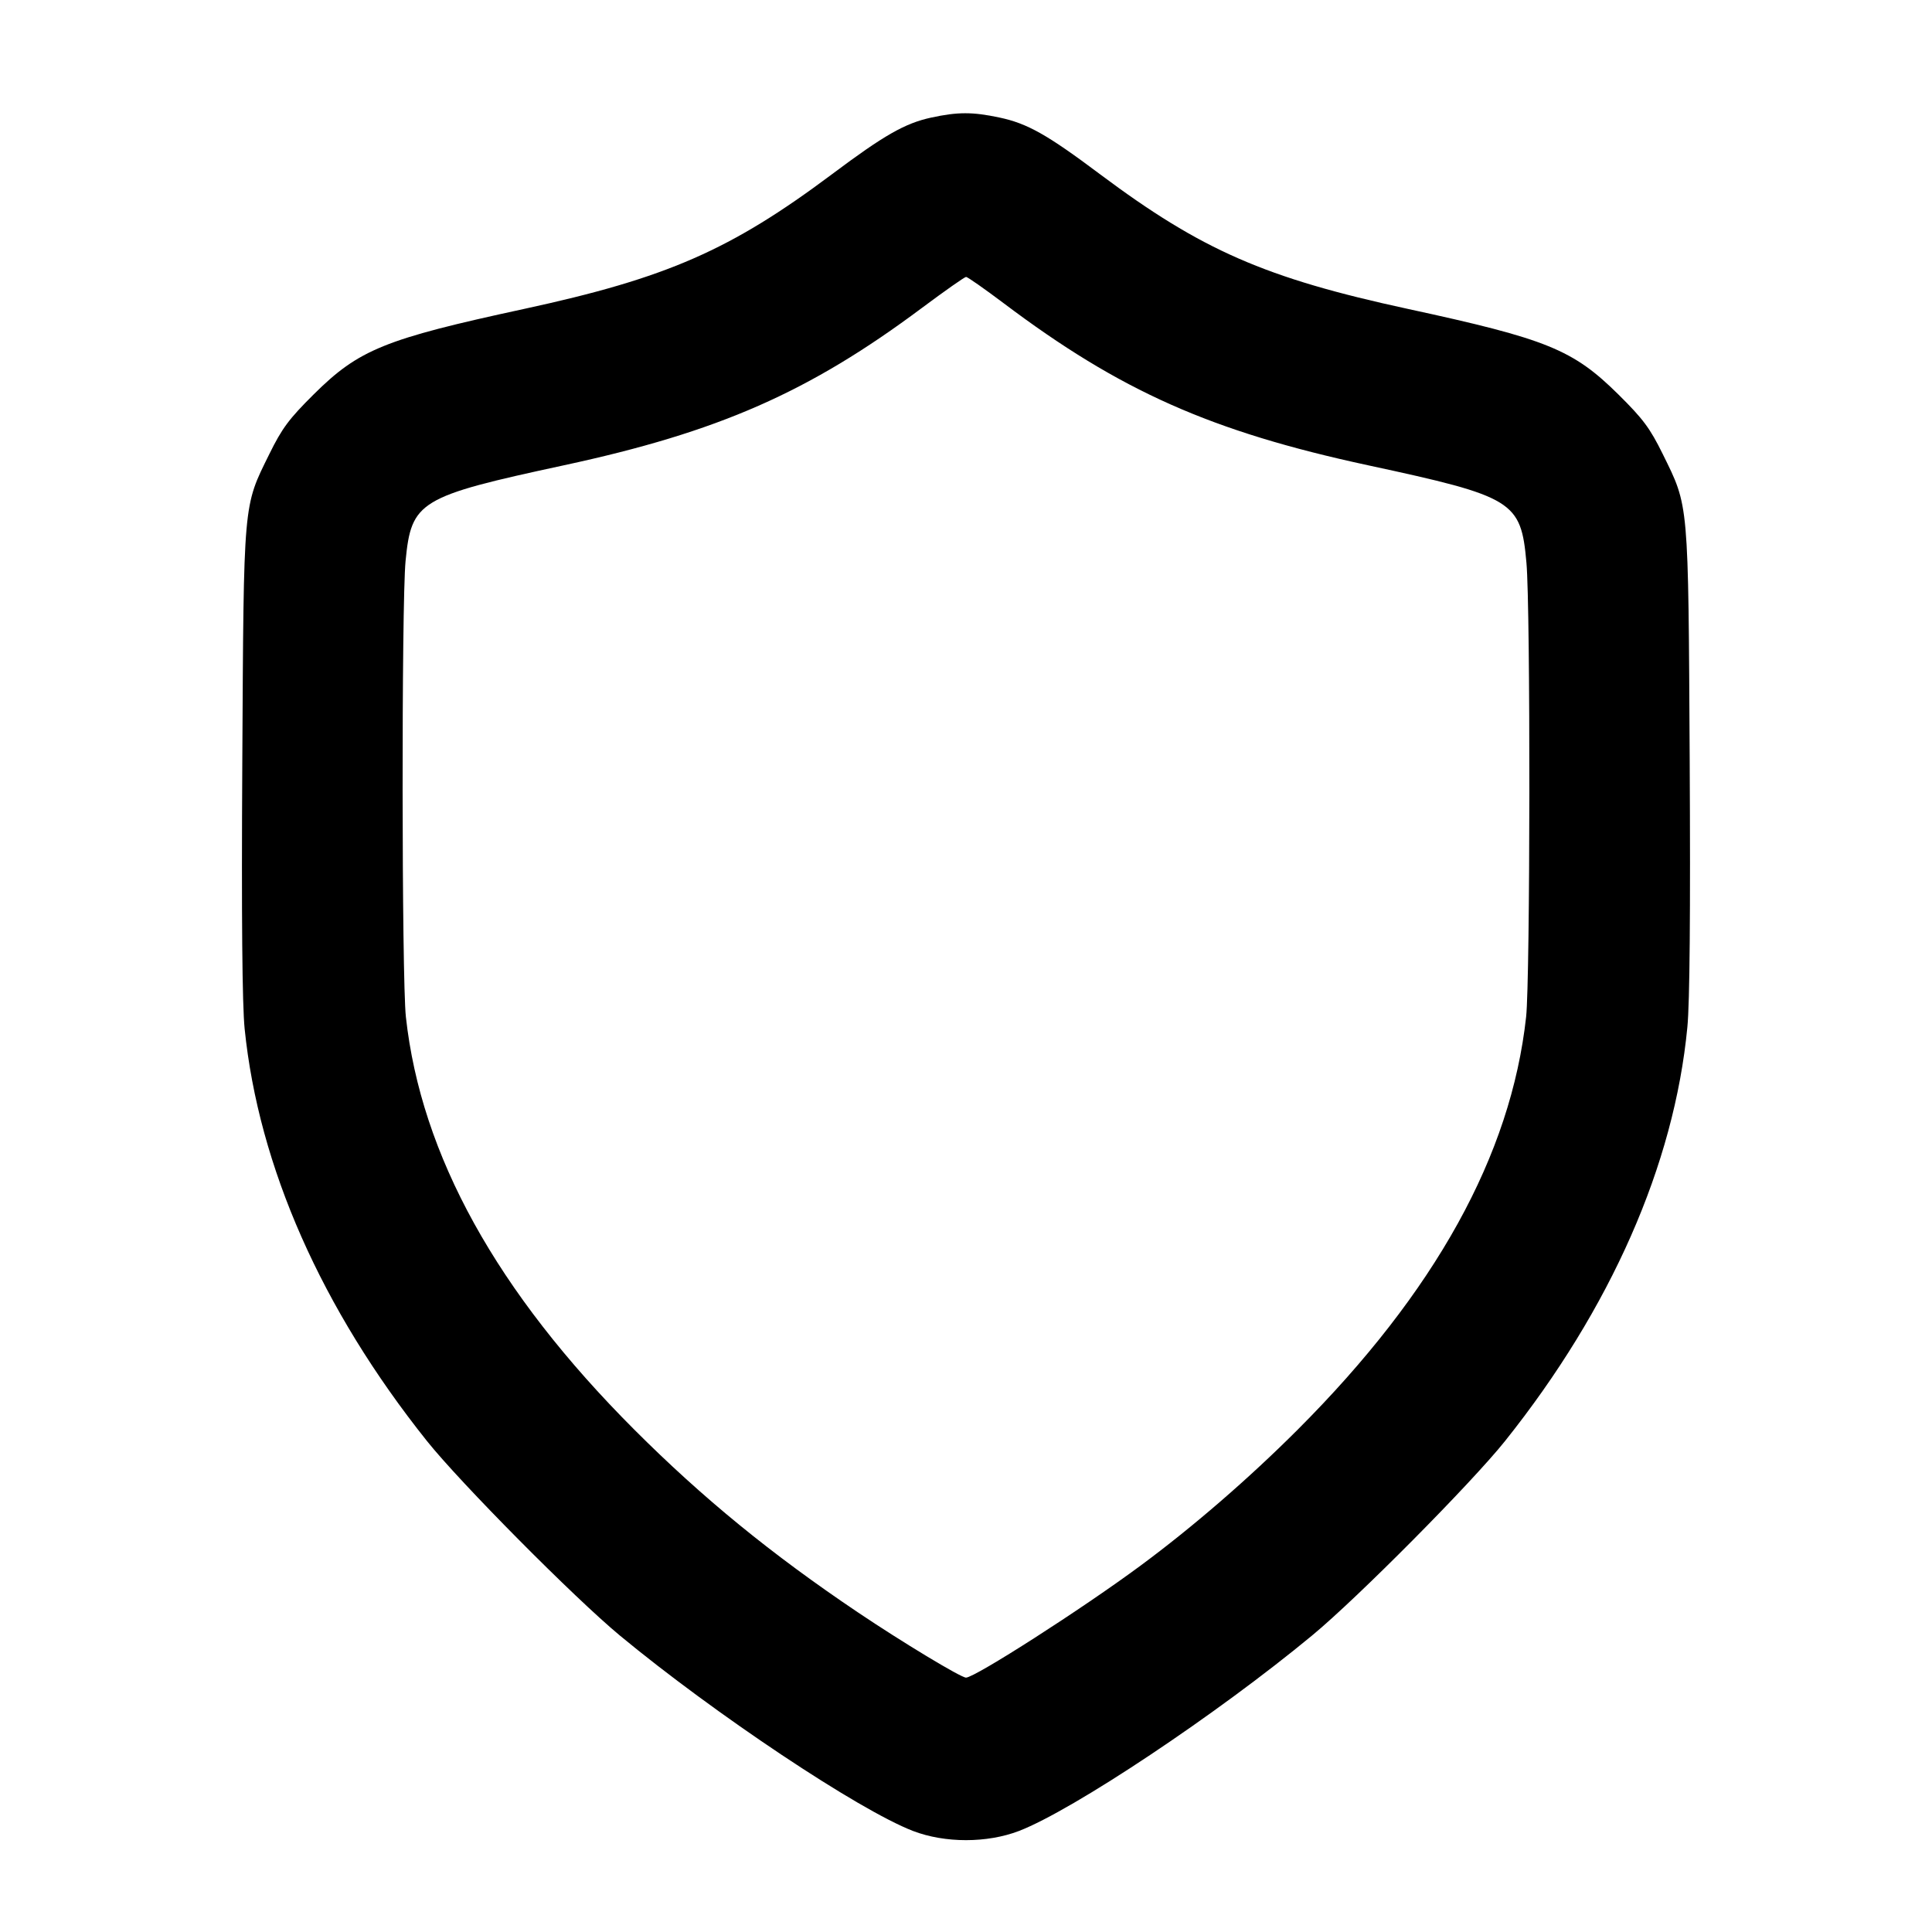 <svg width="24" height="24" viewBox="0 0 24 24" fill="none" xmlns="http://www.w3.org/2000/svg"><path d="M11.566 1.461 C 11.241 1.532,10.983 1.679,10.337 2.163 C 9.074 3.108,8.283 3.454,6.508 3.838 C 4.778 4.212,4.458 4.342,3.897 4.899 C 3.590 5.204,3.504 5.319,3.346 5.640 C 3.019 6.303,3.028 6.200,3.010 9.460 C 2.999 11.404,3.009 12.483,3.039 12.780 C 3.213 14.492,3.994 16.259,5.303 17.900 C 5.719 18.421,7.133 19.847,7.700 20.317 C 8.877 21.291,10.667 22.485,11.342 22.745 C 11.739 22.897,12.261 22.897,12.658 22.745 C 13.332 22.485,15.116 21.296,16.300 20.316 C 16.865 19.849,18.280 18.422,18.697 17.900 C 20.010 16.255,20.798 14.467,20.961 12.760 C 20.991 12.455,21.000 11.337,20.990 9.440 C 20.972 6.203,20.981 6.303,20.655 5.640 C 20.496 5.318,20.412 5.205,20.104 4.900 C 19.539 4.342,19.220 4.212,17.492 3.838 C 15.717 3.454,14.926 3.108,13.663 2.163 C 13.007 1.671,12.761 1.533,12.415 1.460 C 12.081 1.389,11.898 1.389,11.566 1.461 M12.467 3.766 C 13.916 4.858,15.046 5.360,16.995 5.780 C 18.806 6.170,18.894 6.224,18.962 6.991 C 19.013 7.554,19.009 12.162,18.958 12.632 C 18.770 14.349,17.830 16.049,16.120 17.760 C 15.510 18.370,14.817 18.969,14.168 19.449 C 13.444 19.985,12.110 20.840,12.000 20.840 C 11.937 20.840,11.206 20.399,10.655 20.028 C 9.582 19.306,8.730 18.610,7.880 17.760 C 6.170 16.049,5.230 14.349,5.042 12.632 C 4.990 12.156,4.987 7.498,5.038 6.970 C 5.110 6.225,5.205 6.168,7.005 5.780 C 8.927 5.366,10.049 4.873,11.454 3.824 C 11.737 3.613,11.983 3.440,12.001 3.440 C 12.019 3.440,12.229 3.587,12.467 3.766 " stroke="none" fill-rule="evenodd" fill="black"></path></svg>